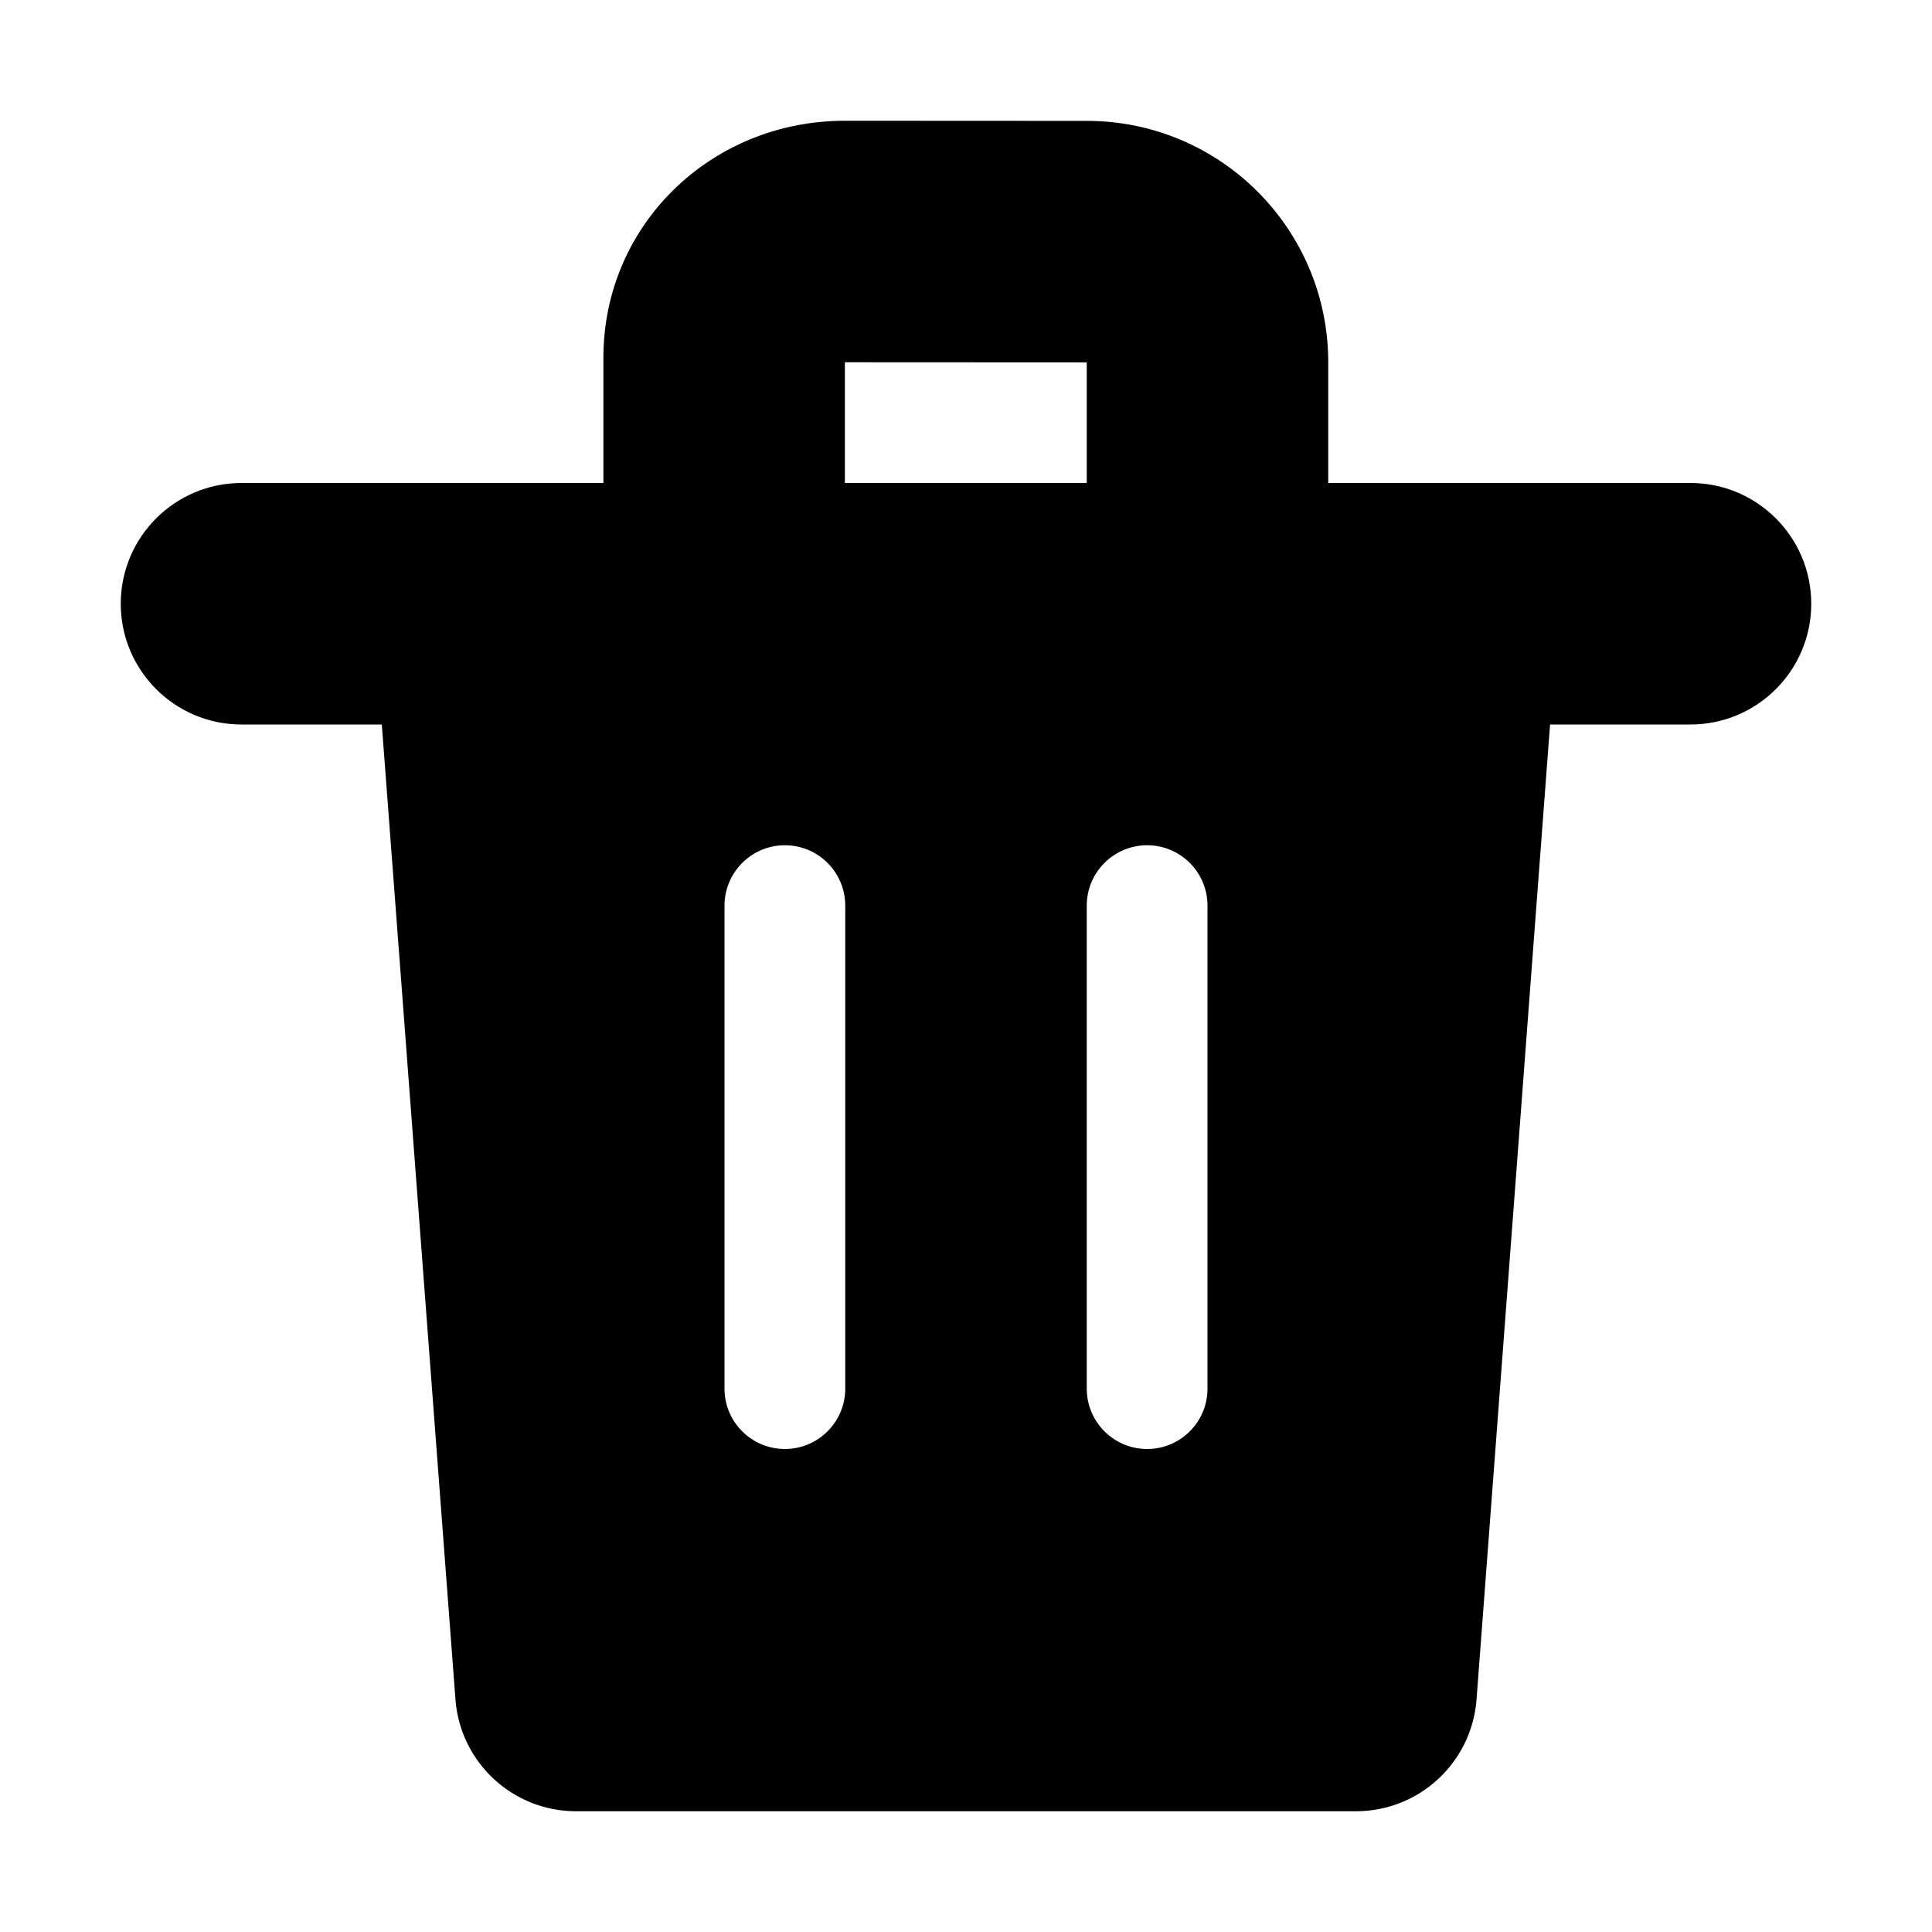 <?xml version="1.0" encoding="UTF-8"?>
<svg width="1em" height="1em" viewBox="0 0 16 16" version="1.1" xmlns="http://www.w3.org/2000/svg" xmlns:xlink="http://www.w3.org/1999/xlink">
    <title>57E63C9F-ED1A-4C01-82E7-4413FAE7BD1B@1x</title>
    <g id="✔️-Collections" stroke="none" stroke-width="1" fill="none" fill-rule="evenodd">
        <g id="⚛️-Atoms---Icons" transform="translate(-299, -1270)" fill="currentColor">
            <g id="Collection---Icons" transform="translate(56, 56)">
                <g id="icons" transform="translate(0, 152)">
                    <g id="trash" transform="translate(0, 1062)">
                        <g id="icons/trash/default" transform="translate(243, 0)">
                            <path d="M9,3.001 L6.997,3 L6.997,4 L4.997,4 L4.997,2.964 C4.997,1.859 5.892,1 6.997,1 L9,1.001 C10.105,1.001 11,1.896 11,3.001 L11,4 L14,4 C14.552,4 15,4.448 15,5 C15,5.552 14.552,6 14,6 L12.837,6 L12.228,14.075 C12.188,14.597 11.753,15 11.23,15 L4.77,15 C4.247,15 3.812,14.597 3.772,14.075 L3.162,6 L2,6 C1.448,6 1,5.552 1,5 C1,4.448 1.448,4 2,4 L9,4 L9,3.001 Z M6.5,7 C6.224,7 6,7.224 6,7.5 L6,7.5 L6,11.5 C6,11.776 6.224,12 6.5,12 C6.776,12 7,11.776 7,11.5 L7,11.5 L7,7.5 C7,7.224 6.776,7 6.5,7 Z M9.5,7 C9.224,7 9,7.224 9,7.5 L9,7.5 L9,11.5 C9,11.776 9.224,12 9.5,12 C9.776,12 10,11.776 10,11.5 L10,11.5 L10,7.5 C10,7.224 9.776,7 9.5,7 Z"></path>
                        </g>
                    </g>
                </g>
            </g>
        </g>
    </g>
</svg>